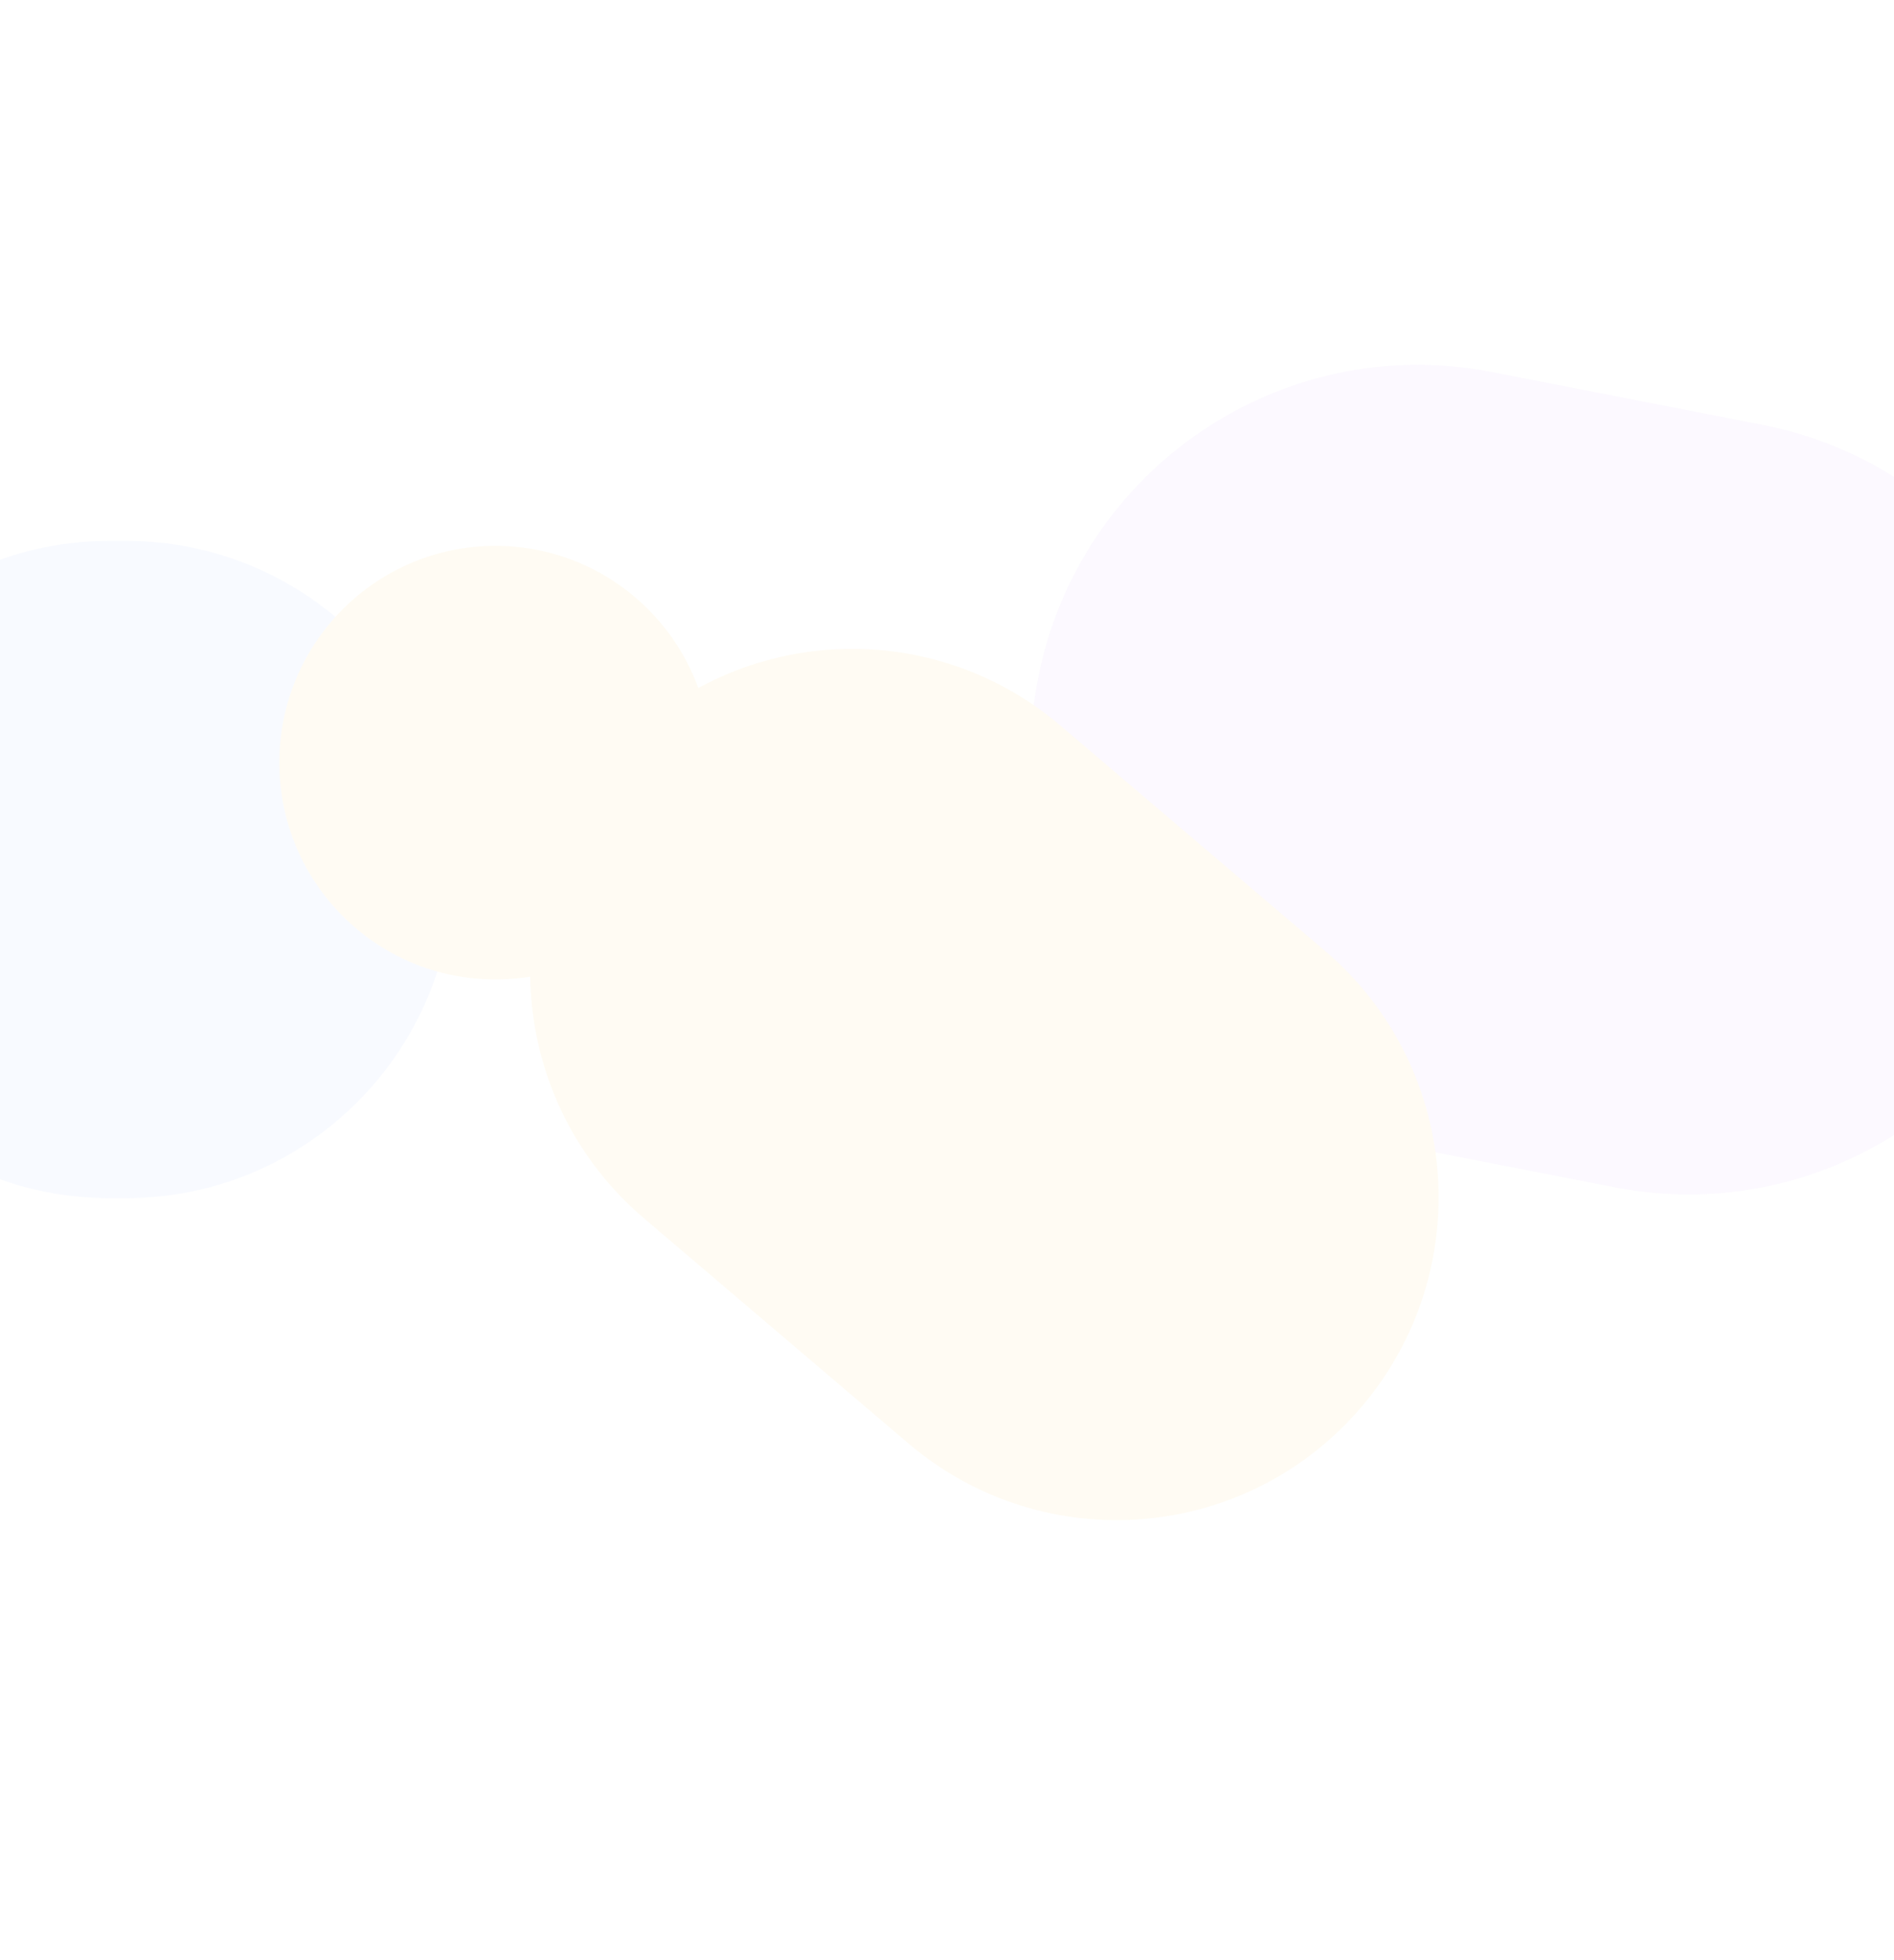 <svg width="1512" height="1564" viewBox="0 0 1512 1564" fill="none" xmlns="http://www.w3.org/2000/svg">
<g opacity="0.05" filter="url(#filter0_f_13848_8672)">
<g filter="url(#filter1_f_13848_8672)">
<path d="M1406.83 338.979L1190.87 296.867C1023.35 264.2 861.145 373.916 828.574 541.923C796.002 709.931 905.398 872.609 1072.92 905.276L1288.87 947.388C1456.39 980.055 1618.6 870.34 1651.17 702.332C1683.74 534.325 1574.34 371.646 1406.83 338.979Z" fill="#B77AF7"/>
</g>
<g filter="url(#filter2_f_13848_8672)">
<path d="M1057.73 758.735L846.52 578.992C738.295 486.89 576.115 500.216 484.281 608.757C392.447 717.298 405.734 879.951 513.959 972.053L725.168 1151.8C833.393 1243.9 995.573 1230.57 1087.41 1122.03C1179.24 1013.49 1165.95 850.837 1057.73 758.735Z" fill="#FDB300"/>
</g>
<g filter="url(#filter3_f_13848_8672)">
<path d="M100.5 431.574H87.5C-56.922 431.574 -174 548.993 -174 693.837C-174 838.681 -56.922 956.1 87.5 956.1H100.5C244.922 956.1 362 838.681 362 693.837C362 548.993 244.922 431.574 100.5 431.574Z" fill="#7499FF"/>
</g>
<g filter="url(#filter4_f_13848_8672)">
<path d="M568 608.589C568 513.042 490.769 435.585 395.5 435.585C300.231 435.585 223 513.042 223 608.589C223 704.136 300.231 781.592 395.5 781.592C490.769 781.592 568 704.136 568 608.589Z" fill="#FDB300"/>
</g>
</g>
<defs>
<filter id="filter0_f_13848_8672" x="-524" y="-58.888" width="2530.91" height="1621.91" filterUnits="userSpaceOnUse" color-interpolation-filters="sRGB">
<feFlood flood-opacity="0" result="BackgroundImageFix"/>
<feBlend mode="normal" in="SourceGraphic" in2="BackgroundImageFix" result="shape"/>
<feGaussianBlur stdDeviation="175" result="effect1_foregroundBlur_13848_8672"/>
</filter>
<filter id="filter1_f_13848_8672" x="672.835" y="141.112" width="1134.07" height="962.031" filterUnits="userSpaceOnUse" color-interpolation-filters="sRGB">
<feFlood flood-opacity="0" result="BackgroundImageFix"/>
<feBlend mode="normal" in="SourceGraphic" in2="BackgroundImageFix" result="shape"/>
<feGaussianBlur stdDeviation="75" result="effect1_foregroundBlur_13848_8672"/>
</filter>
<filter id="filter2_f_13848_8672" x="248.234" y="342.768" width="1075.22" height="1045.25" filterUnits="userSpaceOnUse" color-interpolation-filters="sRGB">
<feFlood flood-opacity="0" result="BackgroundImageFix"/>
<feBlend mode="normal" in="SourceGraphic" in2="BackgroundImageFix" result="shape"/>
<feGaussianBlur stdDeviation="87.5" result="effect1_foregroundBlur_13848_8672"/>
</filter>
<filter id="filter3_f_13848_8672" x="-474" y="131.574" width="1136" height="1124.53" filterUnits="userSpaceOnUse" color-interpolation-filters="sRGB">
<feFlood flood-opacity="0" result="BackgroundImageFix"/>
<feBlend mode="normal" in="SourceGraphic" in2="BackgroundImageFix" result="shape"/>
<feGaussianBlur stdDeviation="150" result="effect1_foregroundBlur_13848_8672"/>
</filter>
<filter id="filter4_f_13848_8672" x="98" y="310.585" width="595" height="596.007" filterUnits="userSpaceOnUse" color-interpolation-filters="sRGB">
<feFlood flood-opacity="0" result="BackgroundImageFix"/>
<feBlend mode="normal" in="SourceGraphic" in2="BackgroundImageFix" result="shape"/>
<feGaussianBlur stdDeviation="62.5" result="effect1_foregroundBlur_13848_8672"/>
</filter>
</defs>
</svg>
